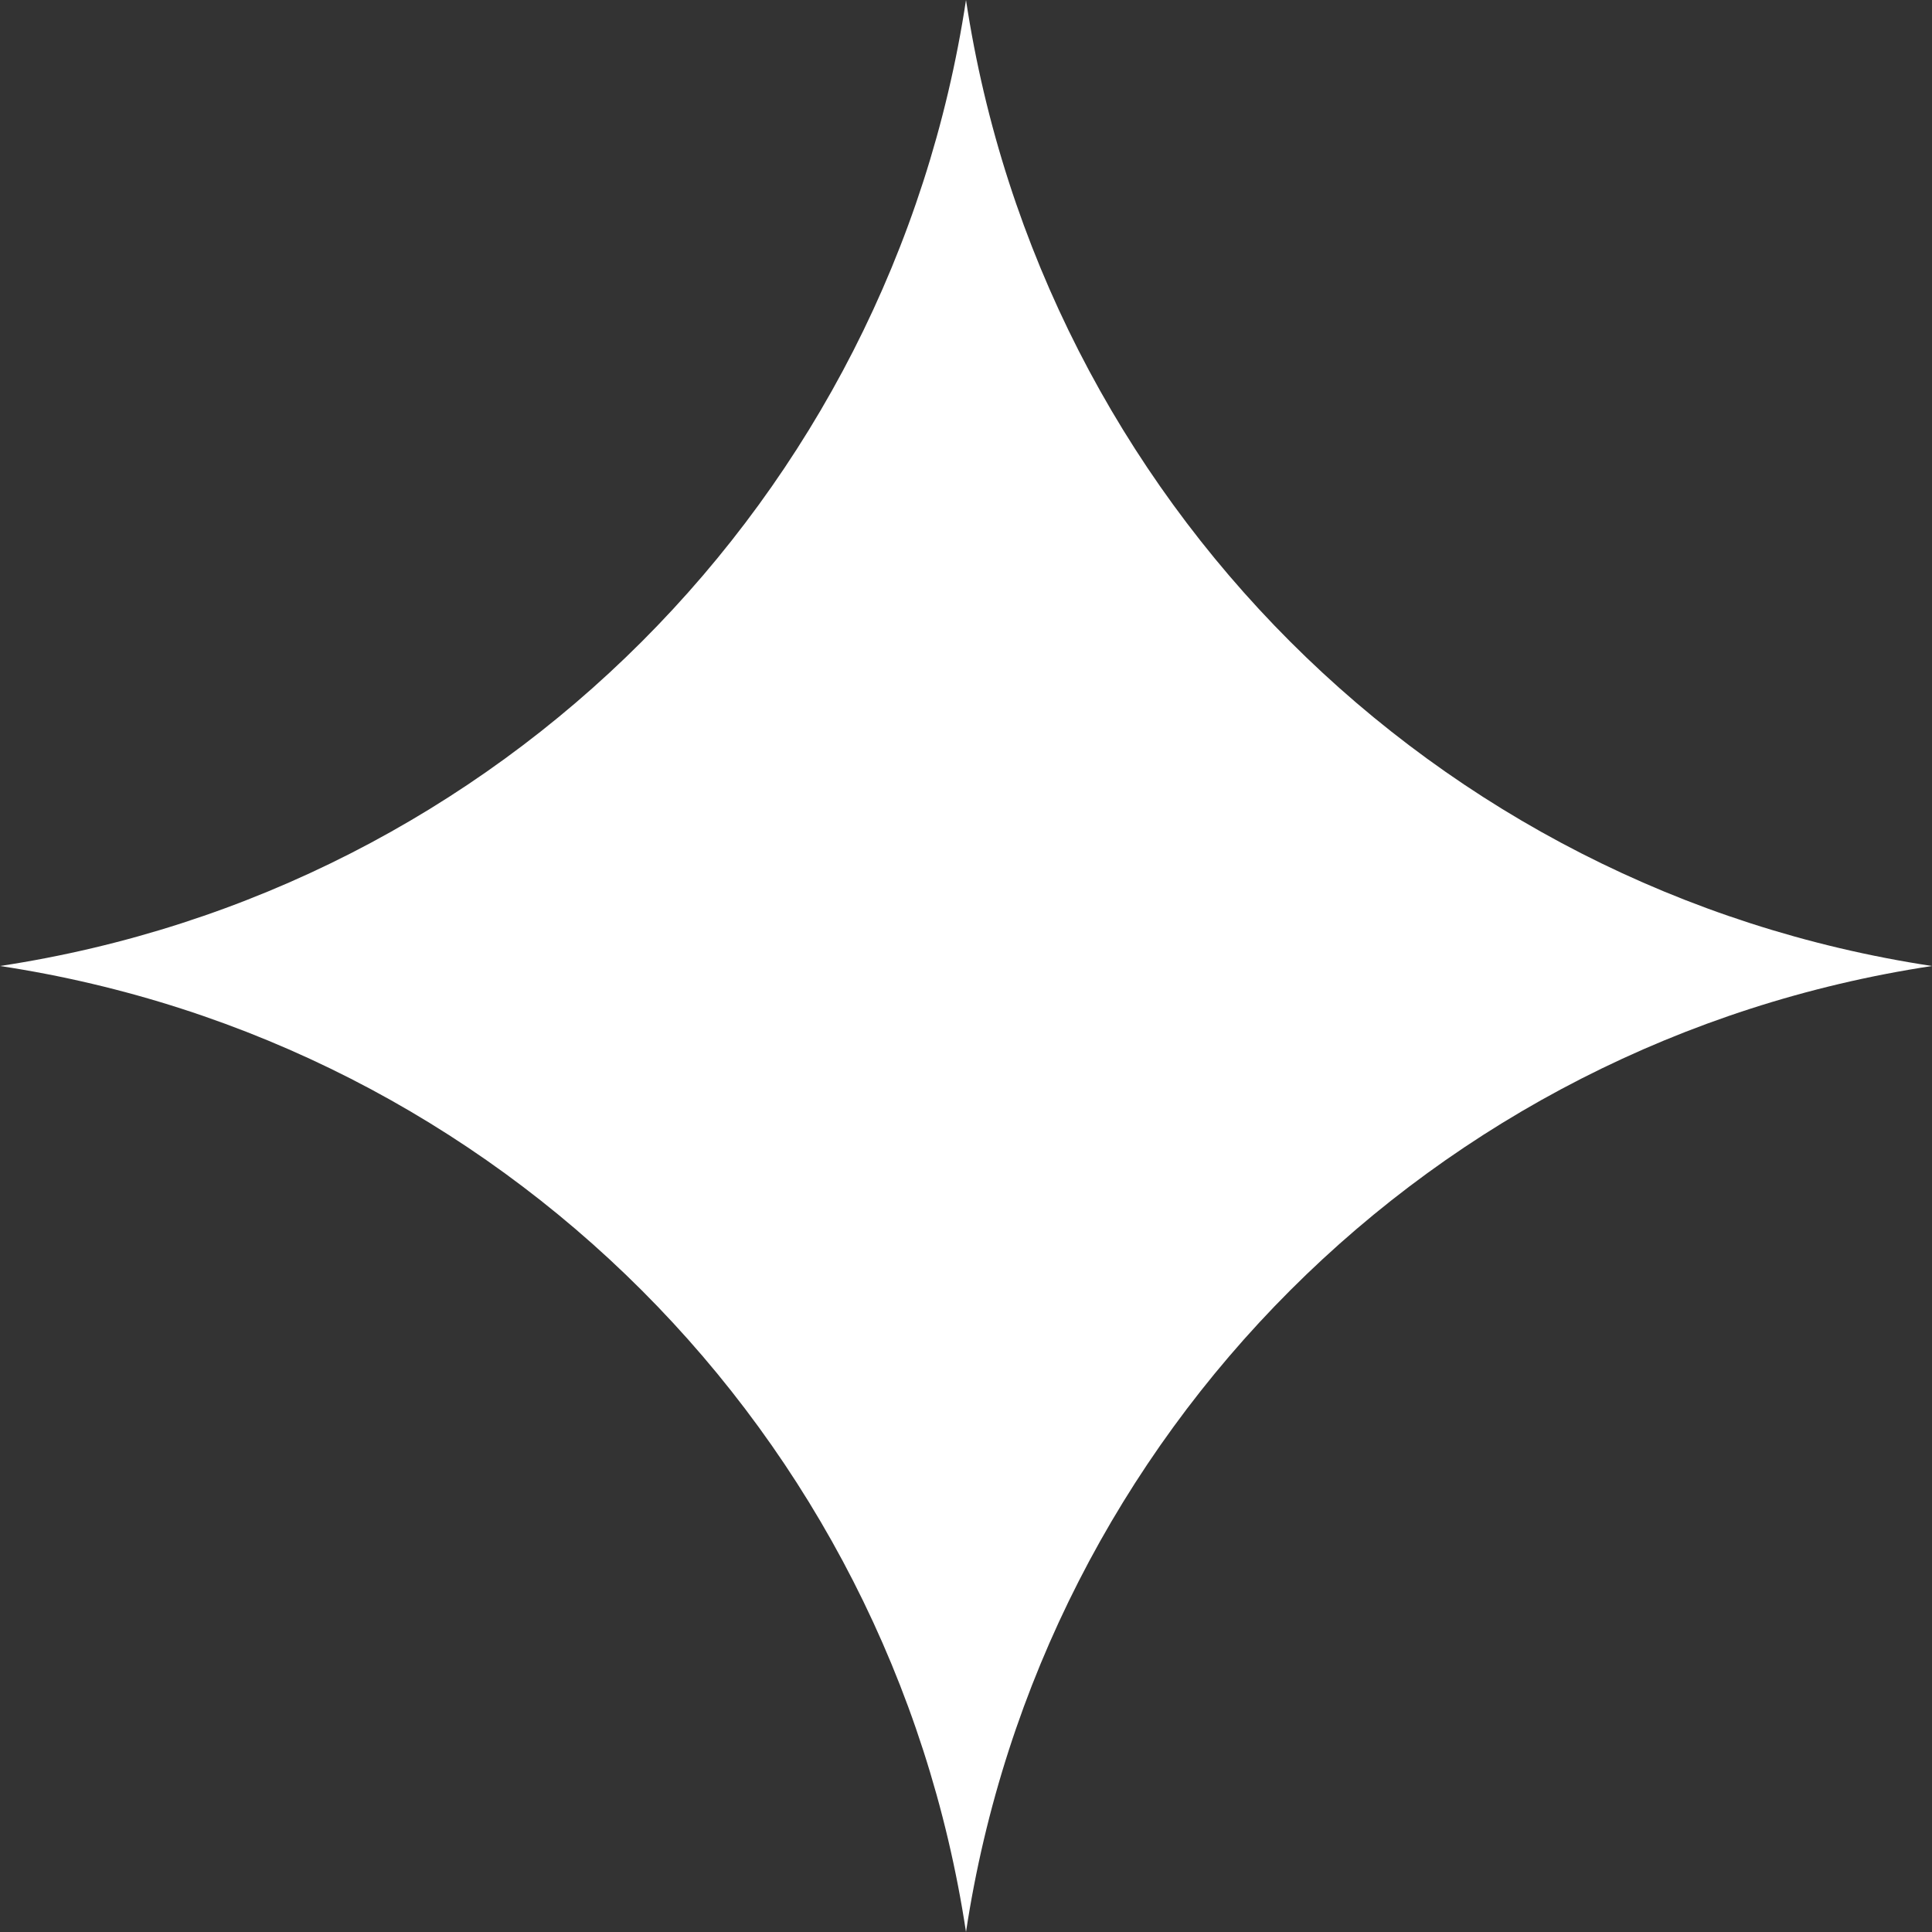 <svg width="15" height="15" viewBox="0 0 15 15" fill="none" xmlns="http://www.w3.org/2000/svg">
<rect x="0" y="0" width="15" height="15" fill="#333333" stroke="none"/>
<path d="M7.5 15C6.913 11.127 3.873 8.087 0 7.5C3.873 6.913 6.913 3.873 7.5 0C8.087 3.873 11.127 6.913 15 7.5C11.127 8.087 8.087 11.127 7.5 15Z" fill="white"/>
</svg>
